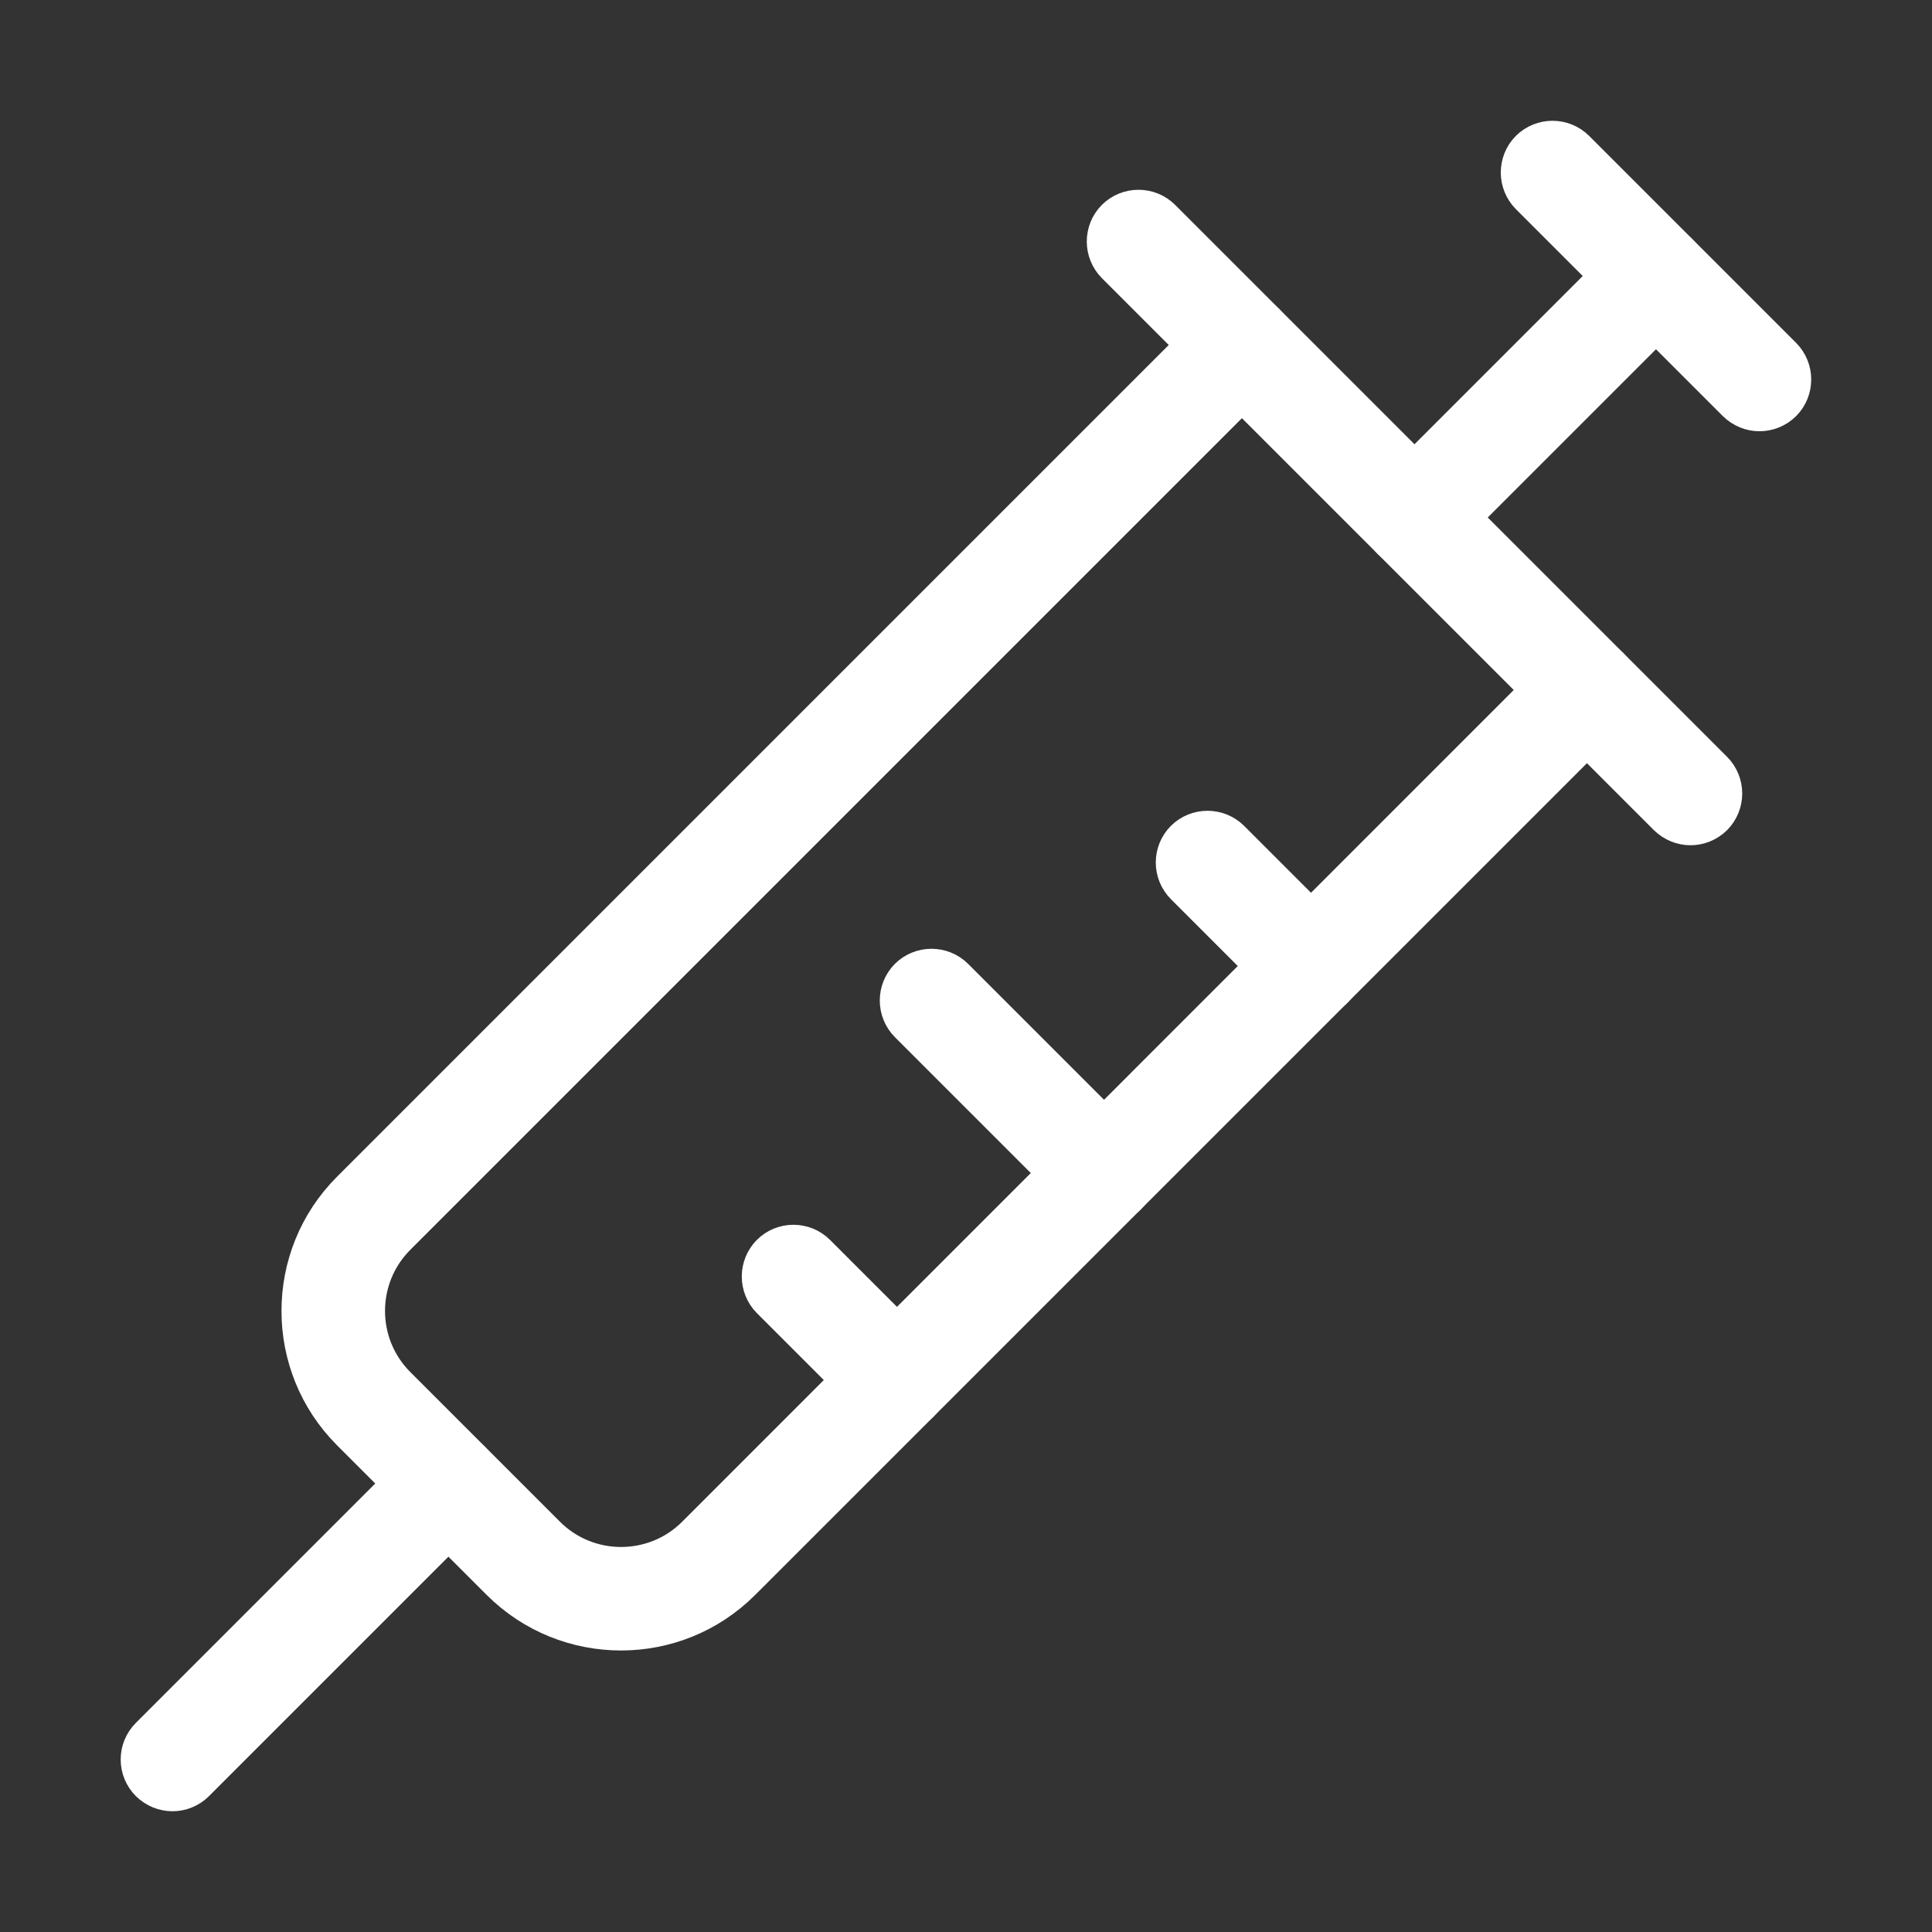<svg width="14" height="14" viewBox="0 0 14 14" fill="none" xmlns="http://www.w3.org/2000/svg">
<rect x="0" y="0" width="14" height="14" fill="#333333" stroke="none"/>
<path d="M12.25 6C12.186 6 12.122 5.975 12.073 5.927L8.073 1.927C7.976 1.829 7.976 1.671 8.073 1.573C8.171 1.476 8.329 1.476 8.427 1.573L12.427 5.573C12.524 5.671 12.524 5.829 12.427 5.927C12.378 5.975 12.314 6 12.25 6Z" fill="white" stroke="white" stroke-width="0.25"/>
<path d="M1.25 13C1.186 13 1.122 12.975 1.073 12.927C0.975 12.829 0.975 12.671 1.073 12.573L3.073 10.573C3.17 10.476 3.329 10.476 3.426 10.573C3.524 10.671 3.524 10.829 3.426 10.927L1.426 12.927C1.378 12.975 1.314 13 1.25 13Z" fill="white" stroke="white" stroke-width="0.25"/>
<path d="M4.5 11.835C4.18 11.835 3.86 11.713 3.616 11.47L2.53 10.384C2.043 9.896 2.043 9.103 2.53 8.616L8.823 2.323C8.921 2.225 9.079 2.225 9.177 2.323C9.274 2.42 9.274 2.579 9.177 2.676L2.884 8.969C2.592 9.262 2.592 9.737 2.884 10.03L3.97 11.116C4.262 11.408 4.739 11.408 5.031 11.116L11.323 4.823C11.421 4.725 11.579 4.725 11.677 4.823C11.774 4.92 11.774 5.079 11.677 5.176L5.384 11.469C5.14 11.713 4.821 11.835 4.5 11.835Z" fill="white" stroke="white" stroke-width="0.25"/>
<path d="M10.25 4C10.186 4 10.122 3.975 10.073 3.927C9.976 3.829 9.976 3.671 10.073 3.573L11.823 1.823C11.921 1.726 12.079 1.726 12.177 1.823C12.274 1.921 12.274 2.079 12.177 2.177L10.427 3.927C10.378 3.975 10.314 4 10.25 4Z" fill="white" stroke="white" stroke-width="0.25"/>
<path d="M12.75 3C12.686 3 12.622 2.975 12.573 2.927L11.073 1.427C10.976 1.329 10.976 1.171 11.073 1.073C11.171 0.976 11.329 0.976 11.427 1.073L12.927 2.573C13.024 2.671 13.024 2.829 12.927 2.927C12.878 2.975 12.814 3 12.75 3Z" fill="white" stroke="white" stroke-width="0.25"/>
<path d="M6.5 10.25C6.436 10.25 6.372 10.225 6.323 10.177L5.573 9.427C5.476 9.329 5.476 9.171 5.573 9.073C5.67 8.976 5.829 8.976 5.926 9.073L6.676 9.823C6.774 9.921 6.774 10.079 6.676 10.177C6.628 10.225 6.564 10.25 6.5 10.25Z" fill="white" stroke="white" stroke-width="0.25"/>
<path d="M8 8.75C7.936 8.75 7.872 8.725 7.823 8.677L6.573 7.427C6.476 7.329 6.476 7.171 6.573 7.073C6.671 6.976 6.829 6.976 6.927 7.073L8.177 8.323C8.274 8.421 8.274 8.579 8.177 8.677C8.128 8.725 8.064 8.75 8 8.75Z" fill="white" stroke="white" stroke-width="0.25"/>
<path d="M9.5 7.25C9.436 7.25 9.372 7.225 9.323 7.177L8.573 6.427C8.476 6.329 8.476 6.171 8.573 6.073C8.671 5.976 8.829 5.976 8.927 6.073L9.677 6.823C9.774 6.921 9.774 7.079 9.677 7.177C9.628 7.225 9.564 7.25 9.5 7.25Z" fill="white" stroke="white" stroke-width="0.25"/>
</svg>
